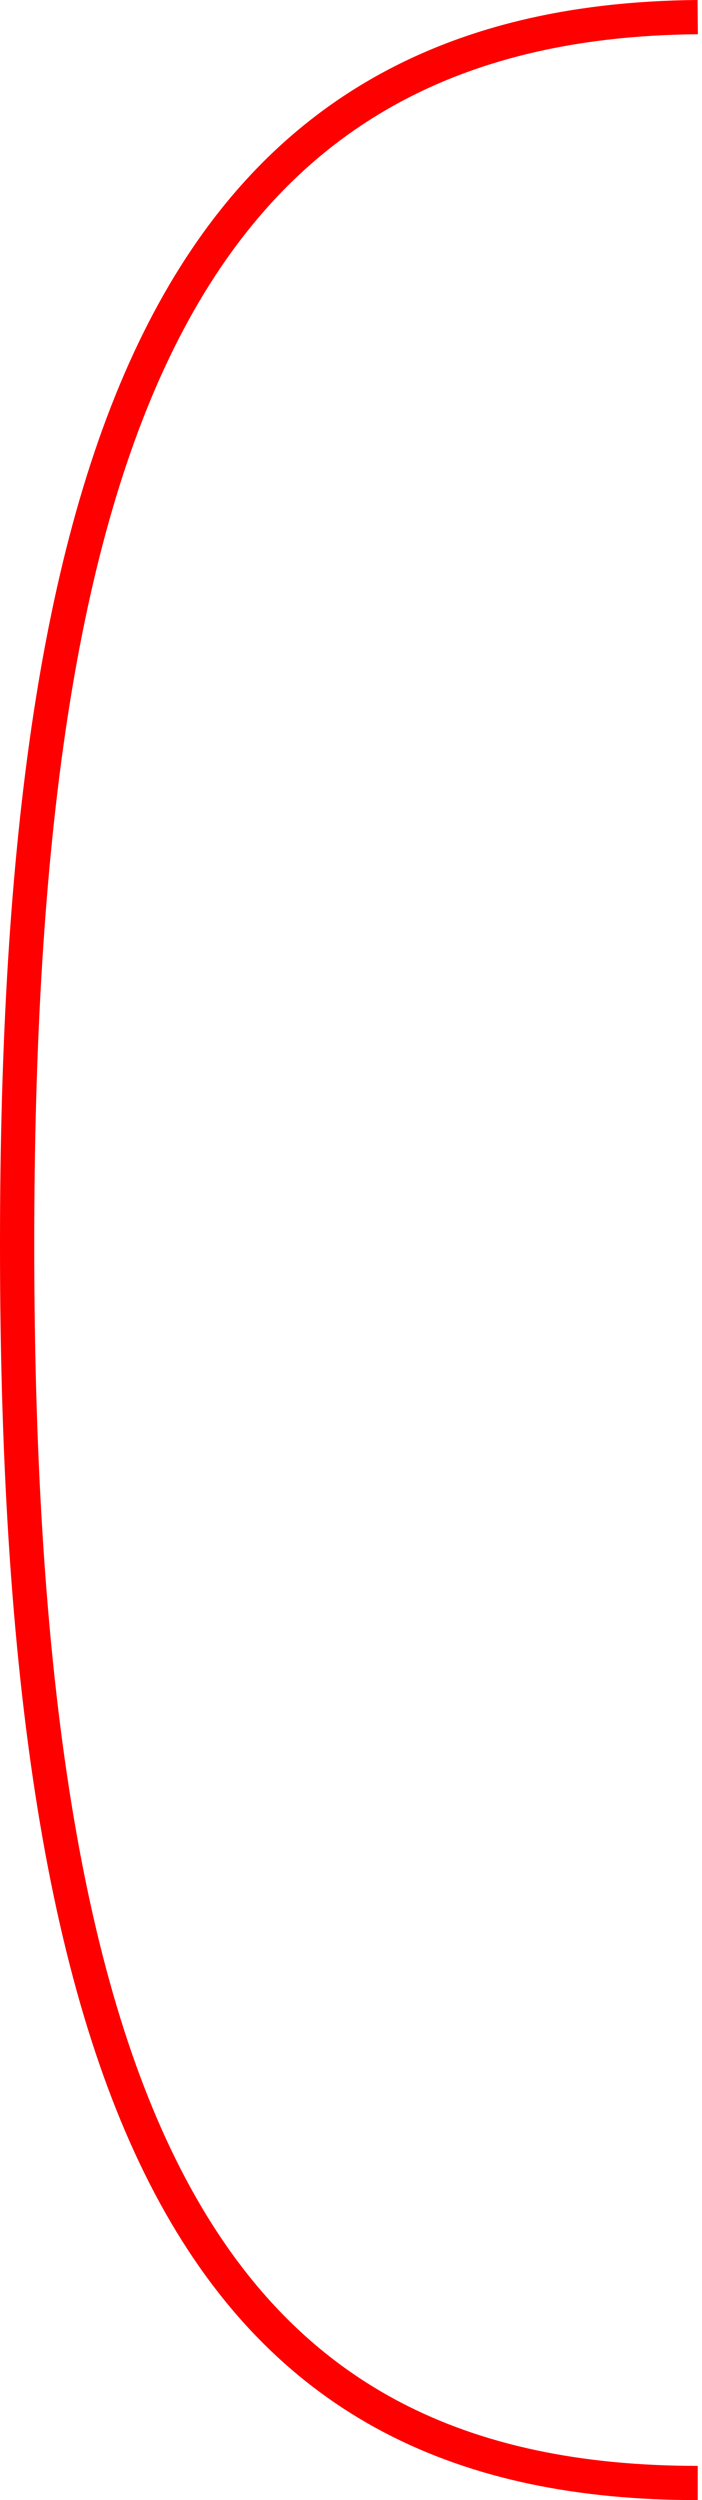 <svg width="164" height="584" viewBox="0 0 164 584" fill="none" xmlns="http://www.w3.org/2000/svg">
<path d="M163 4C42.12 5.001 4 103.019 4 290.749C4 502.933 52.653 580 163 580" stroke="#FF0000" stroke-width="8"/>
</svg>
